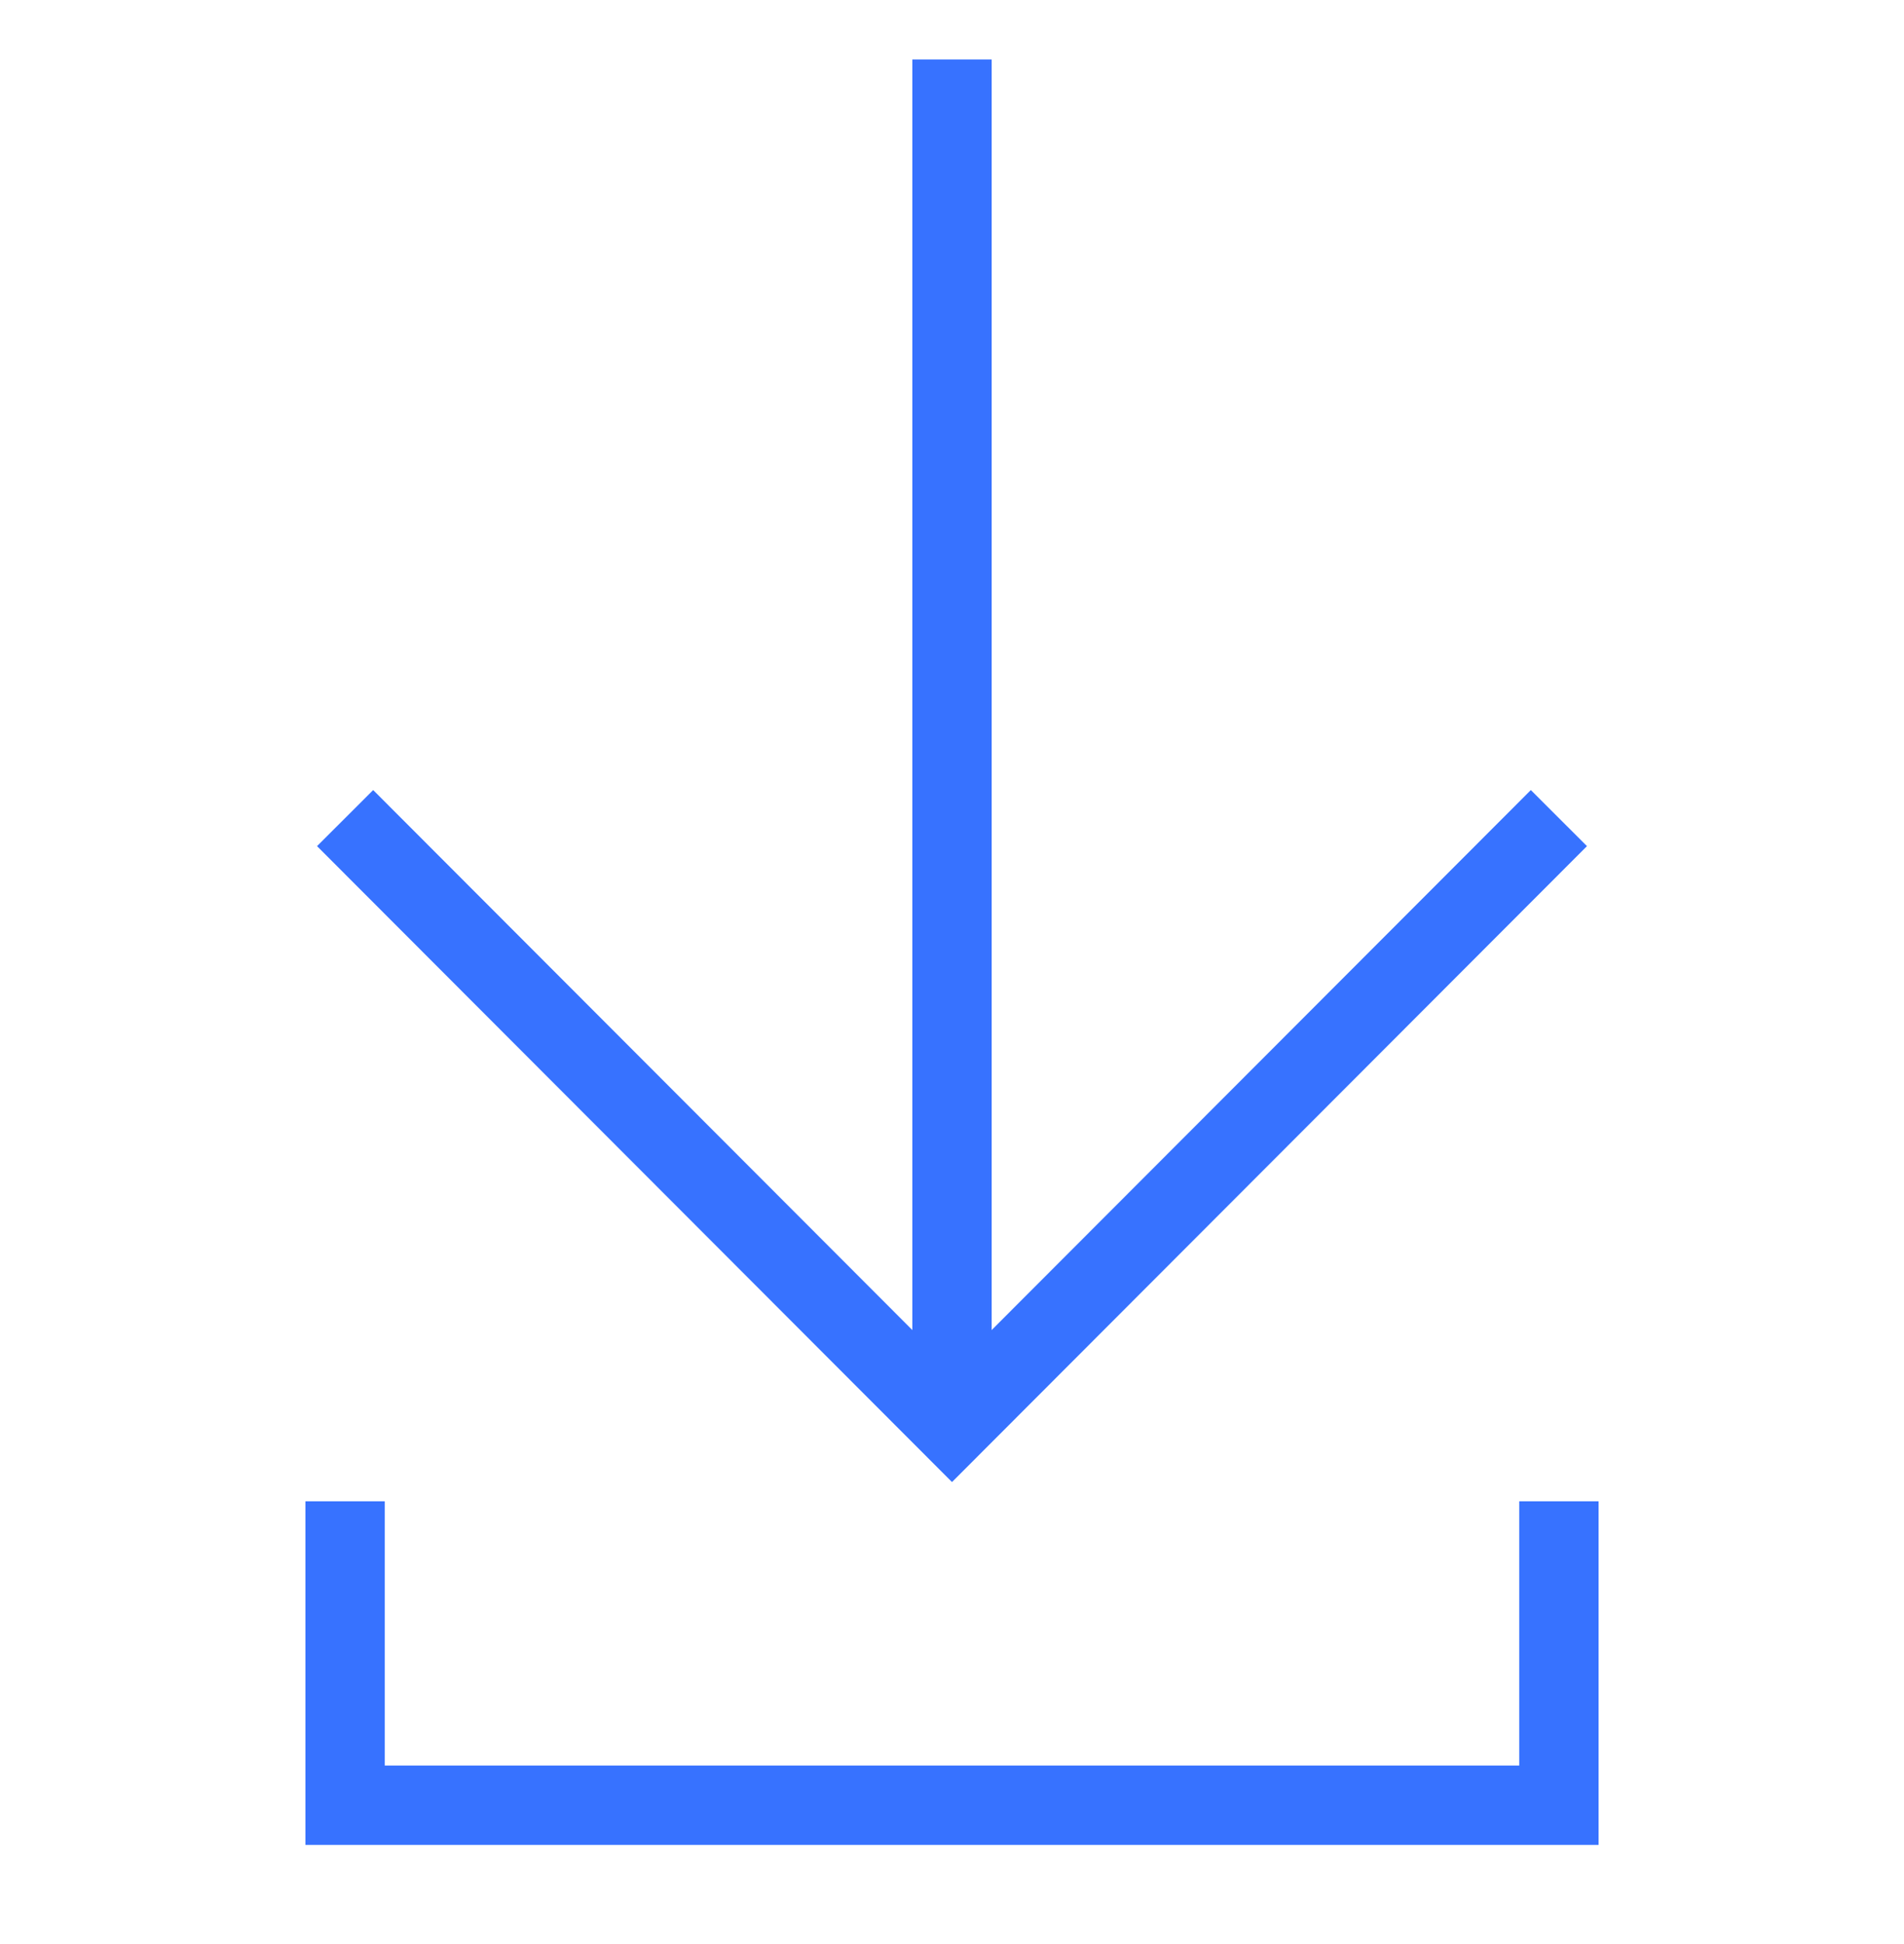 <svg width="48" height="49" viewBox="0 0 48 49" fill="none" xmlns="http://www.w3.org/2000/svg">
<path d="M24 35.94V1.5" stroke="#3772FF" stroke-width="2" stroke-miterlimit="10"/>
<path d="M8.7 20.62L24 35.94L39.3 20.62" stroke="#3772FF" stroke-width="2" stroke-miterlimit="10"/>
<path d="M39.3 37.84V45.5H8.7V37.84" stroke="#3772FF" stroke-width="2" stroke-miterlimit="10"/>
</svg>

